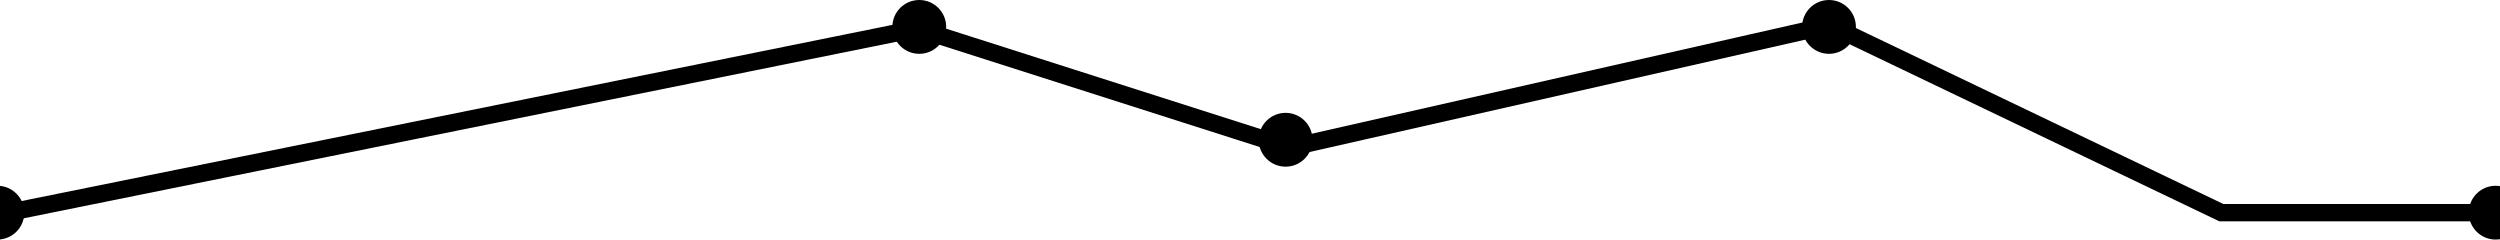 <svg width="1440" height="138" viewBox="0 0 1440 138" fill="none" xmlns="http://www.w3.org/2000/svg">
<path d="M4.5 122.5L528.5 16.5L743 85L1054 14.5L1279.5 122.5H1434" stroke="black" stroke-width="10"/>
<circle cx="-1.5" cy="122.5" r="15.5" fill="black"/>
<circle cx="529.5" cy="15.5" r="15.5" fill="black"/>
<circle cx="740.5" cy="80.5" r="15.5" fill="black"/>
<path d="M1069 15.5C1069 24.06 1062.06 31 1053.5 31C1044.94 31 1038 24.06 1038 15.5C1038 6.94 1044.94 0 1053.5 0C1062.06 0 1069 6.94 1069 15.5Z" fill="black"/>
<circle cx="1437.5" cy="122.5" r="15.5" fill="black"/>
</svg>

